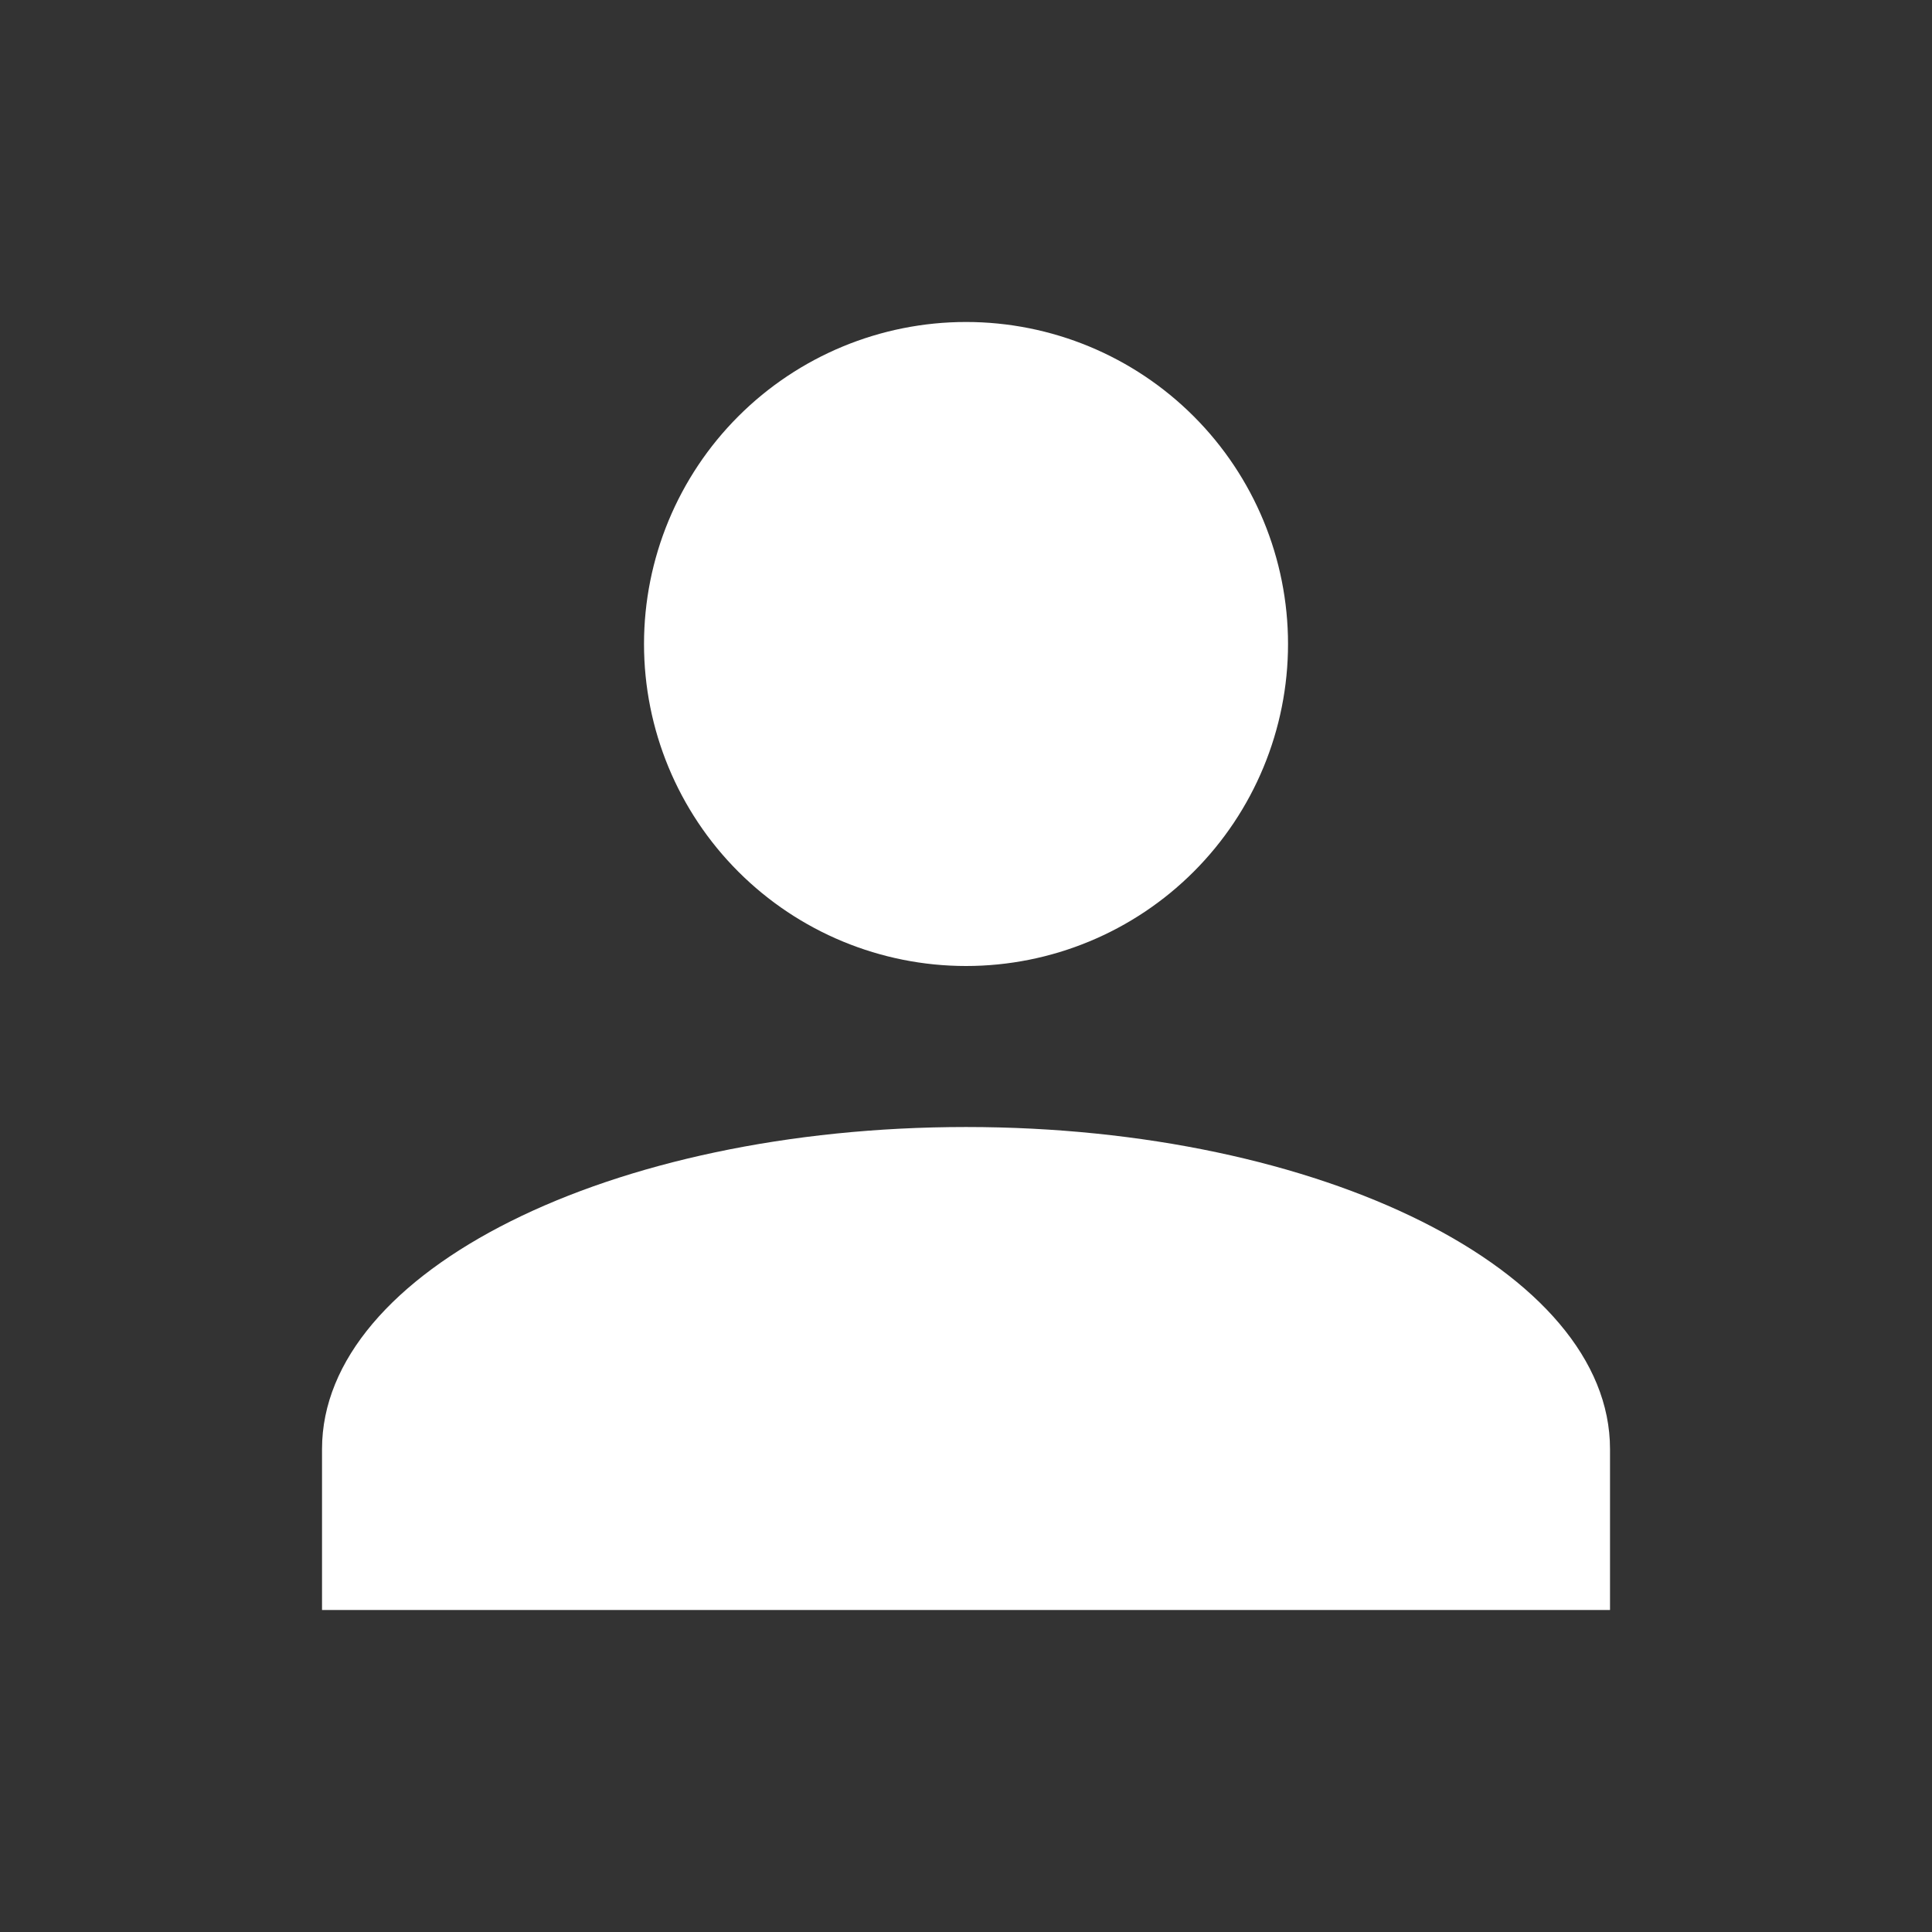 <svg width="50" height="50" viewBox="0 0 50 50" fill="none" xmlns="http://www.w3.org/2000/svg">
<rect x="0" y="0" width="50" height="50" fill="#333333" stroke="none"/>
<path d="M25.001 8.333C27.211 8.333 29.33 9.211 30.893 10.774C32.456 12.337 33.334 14.457 33.334 16.667C33.334 18.877 32.456 20.996 30.893 22.559C29.33 24.122 27.211 25 25.001 25C22.791 25 20.671 24.122 19.108 22.559C17.545 20.996 16.667 18.877 16.667 16.667C16.667 14.457 17.545 12.337 19.108 10.774C20.671 9.211 22.791 8.333 25.001 8.333V8.333ZM25.001 29.167C34.209 29.167 41.667 32.896 41.667 37.5V41.667H8.334V37.5C8.334 32.896 15.792 29.167 25.001 29.167Z" fill="white"/>
</svg>
